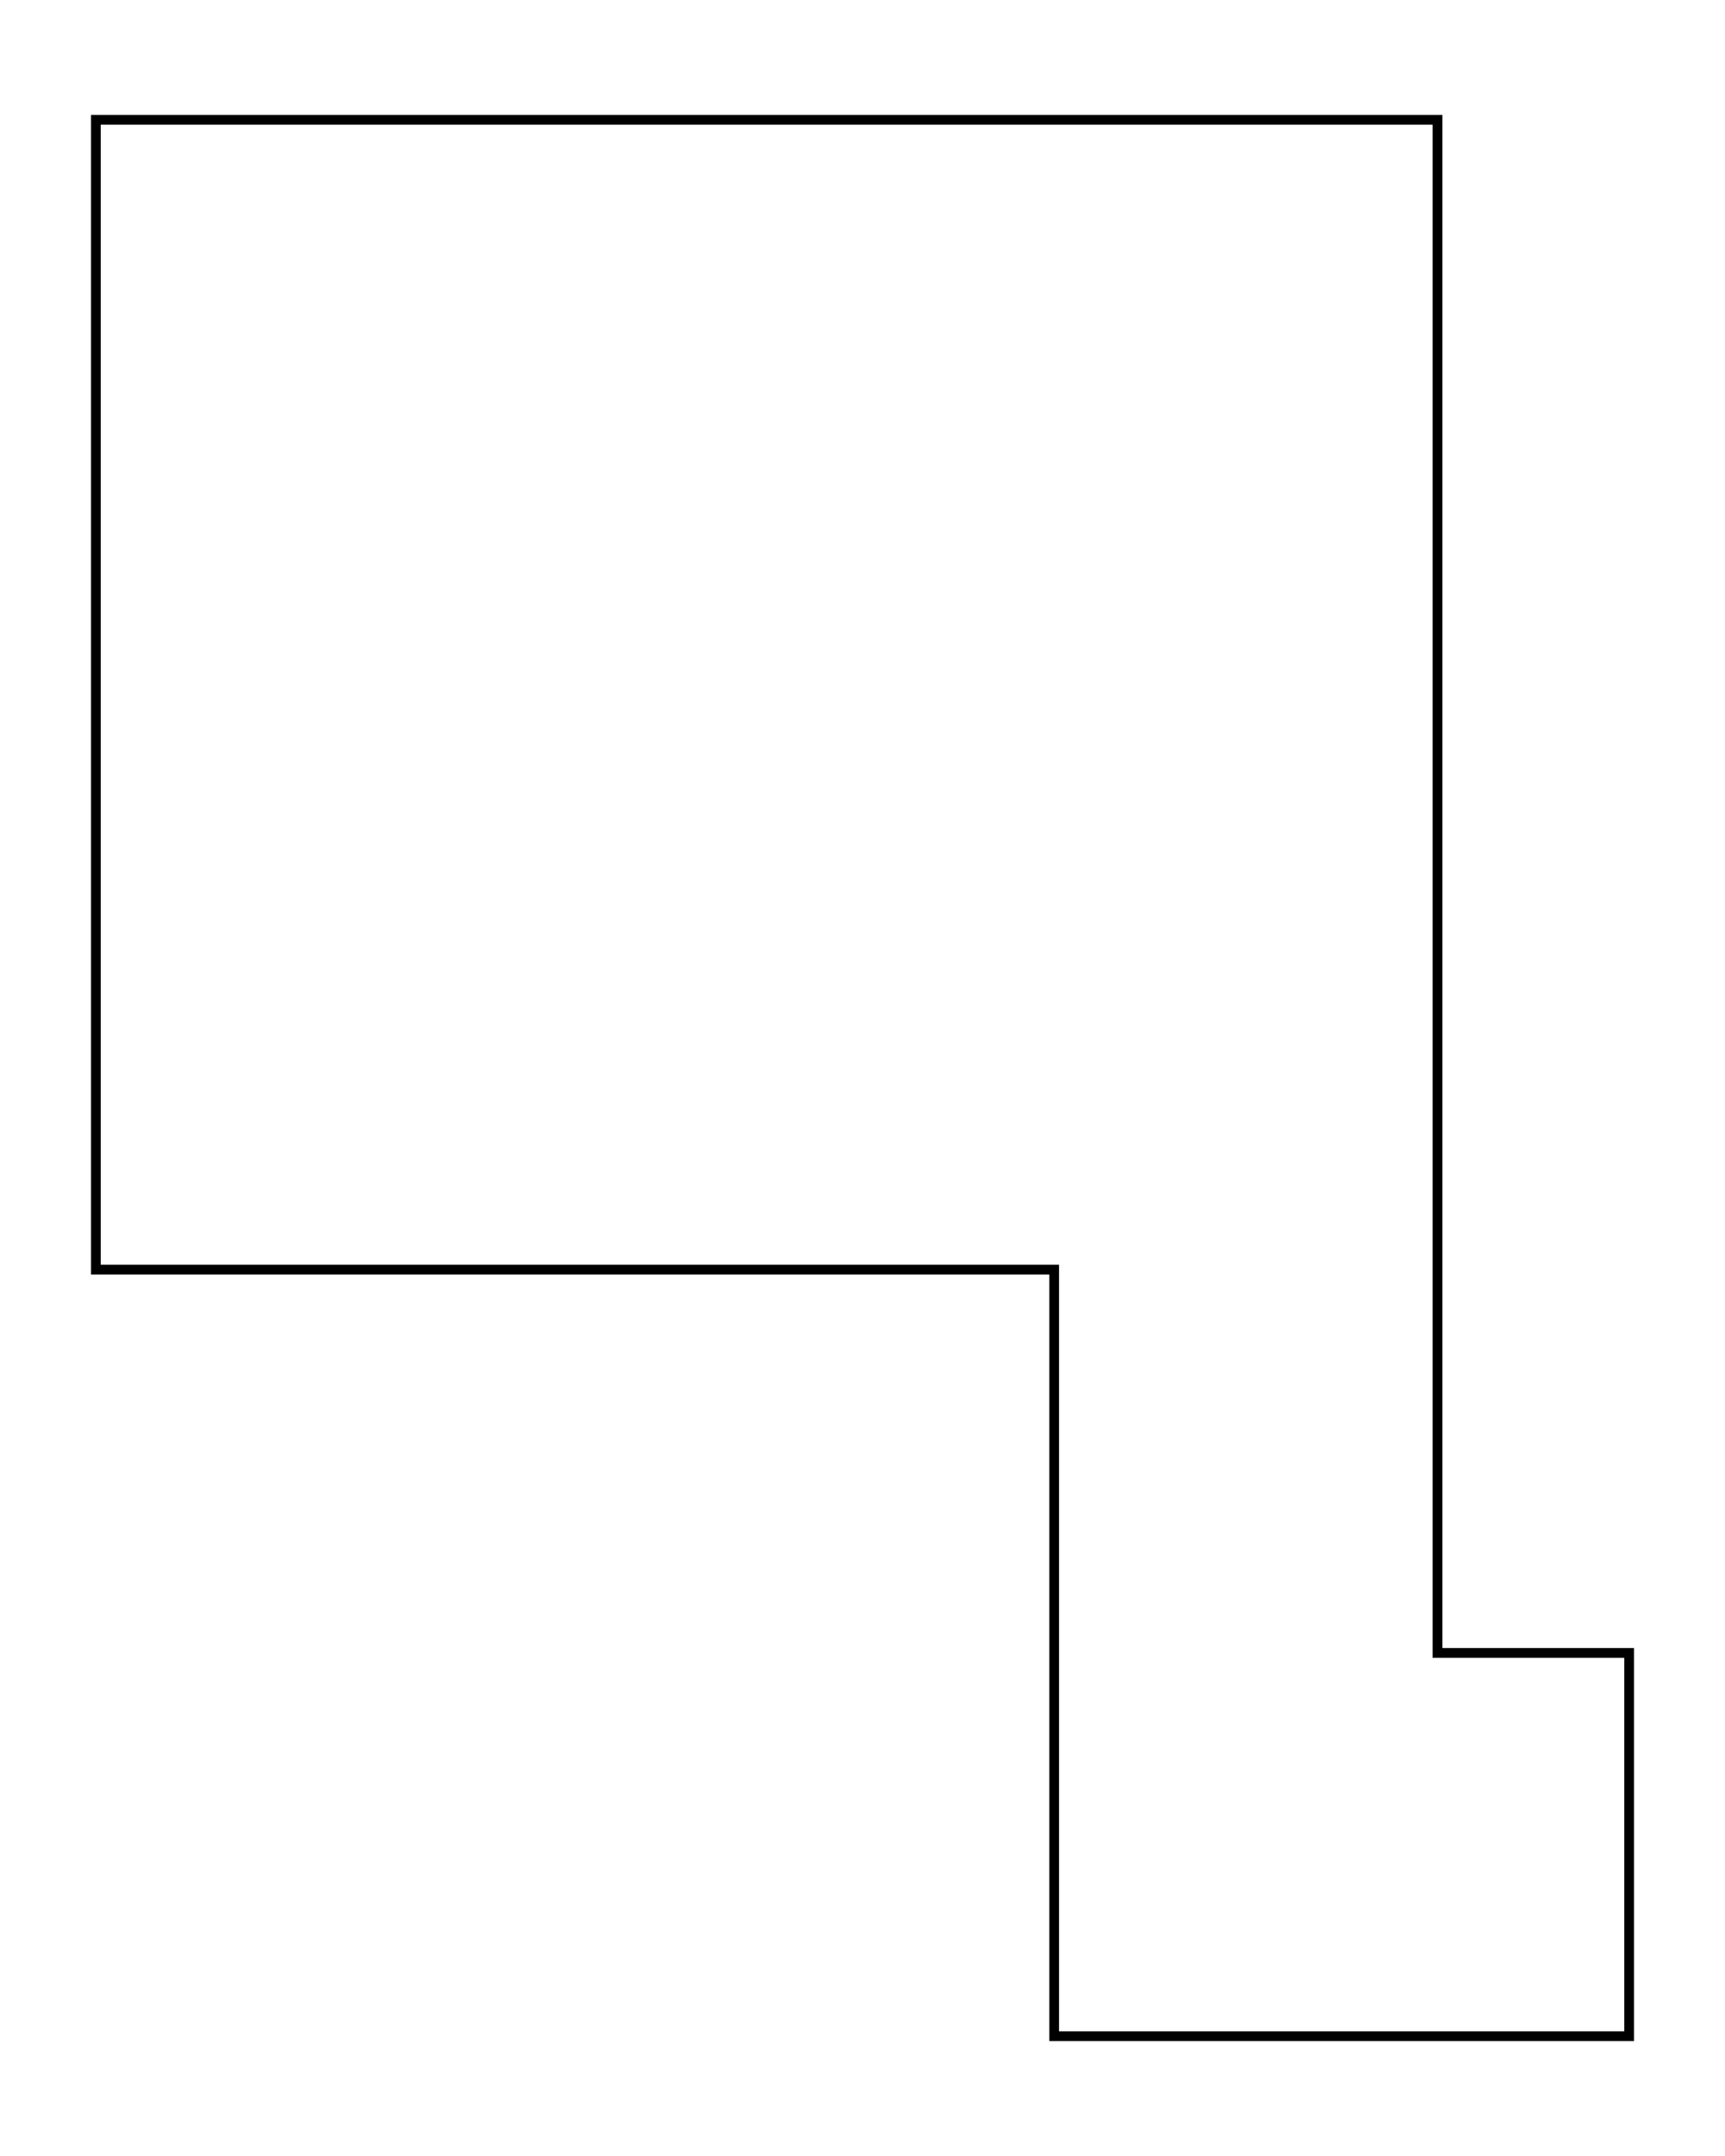 <svg xmlns="http://www.w3.org/2000/svg" width="80.0" height="100.0" viewBox="-75.00 -25.00 90.00 110.00">
<g fill="none" stroke="black" stroke-width="0.05%" transform="translate(0, 60) scale(10, -10)">
<polygon points="0.00,0.00 1.00,0.00 1.00,-2.00 -2.00,-2.00 -2.00,2.00 -7.00,2.00 -7.00,8.00 0.00,8.00" />
</g>
</svg>
